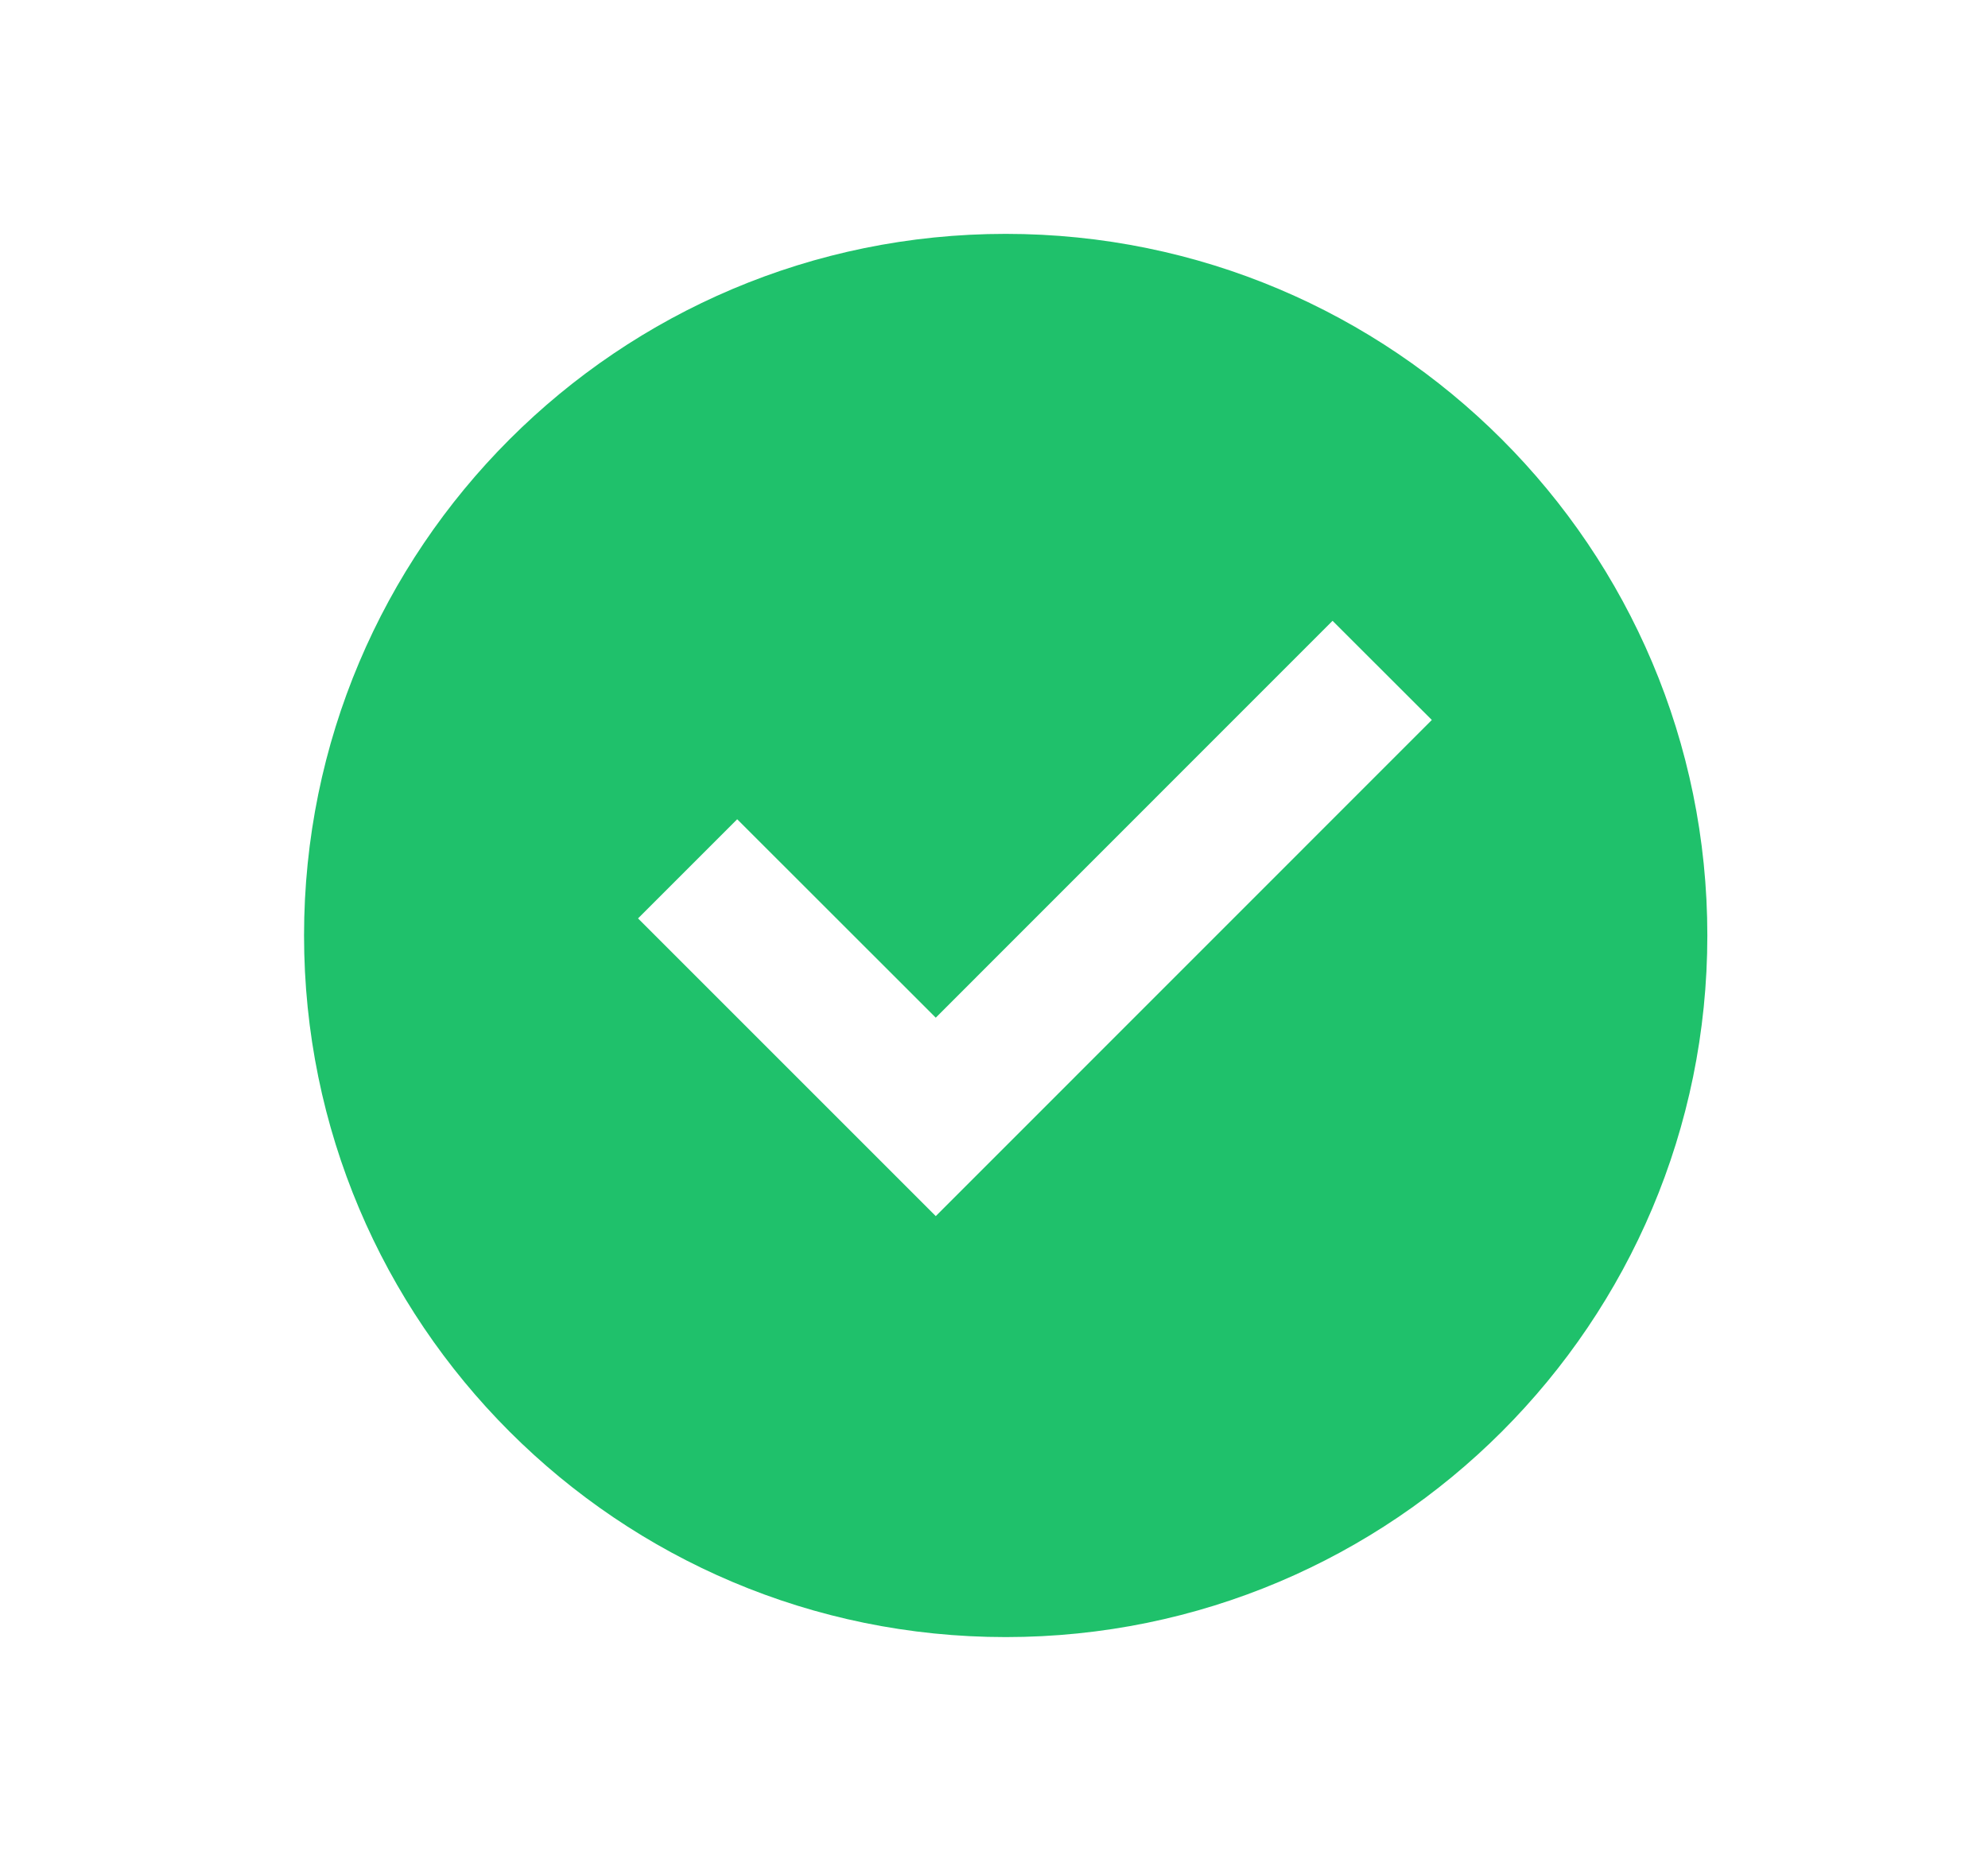 <svg width="17" height="16" viewBox="0 0 17 16" fill="none" xmlns="http://www.w3.org/2000/svg">
<path d="M8.6 14C5.286 14 2.6 11.314 2.6 8C2.6 4.686 5.286 2 8.6 2C11.914 2 14.6 4.686 14.6 8C14.6 11.314 11.914 14 8.6 14ZM8.002 10.4L12.244 6.157L11.395 5.309L8.002 8.703L6.304 7.006L5.456 7.854L8.002 10.4Z" fill="#1FC16B"/>
</svg>
